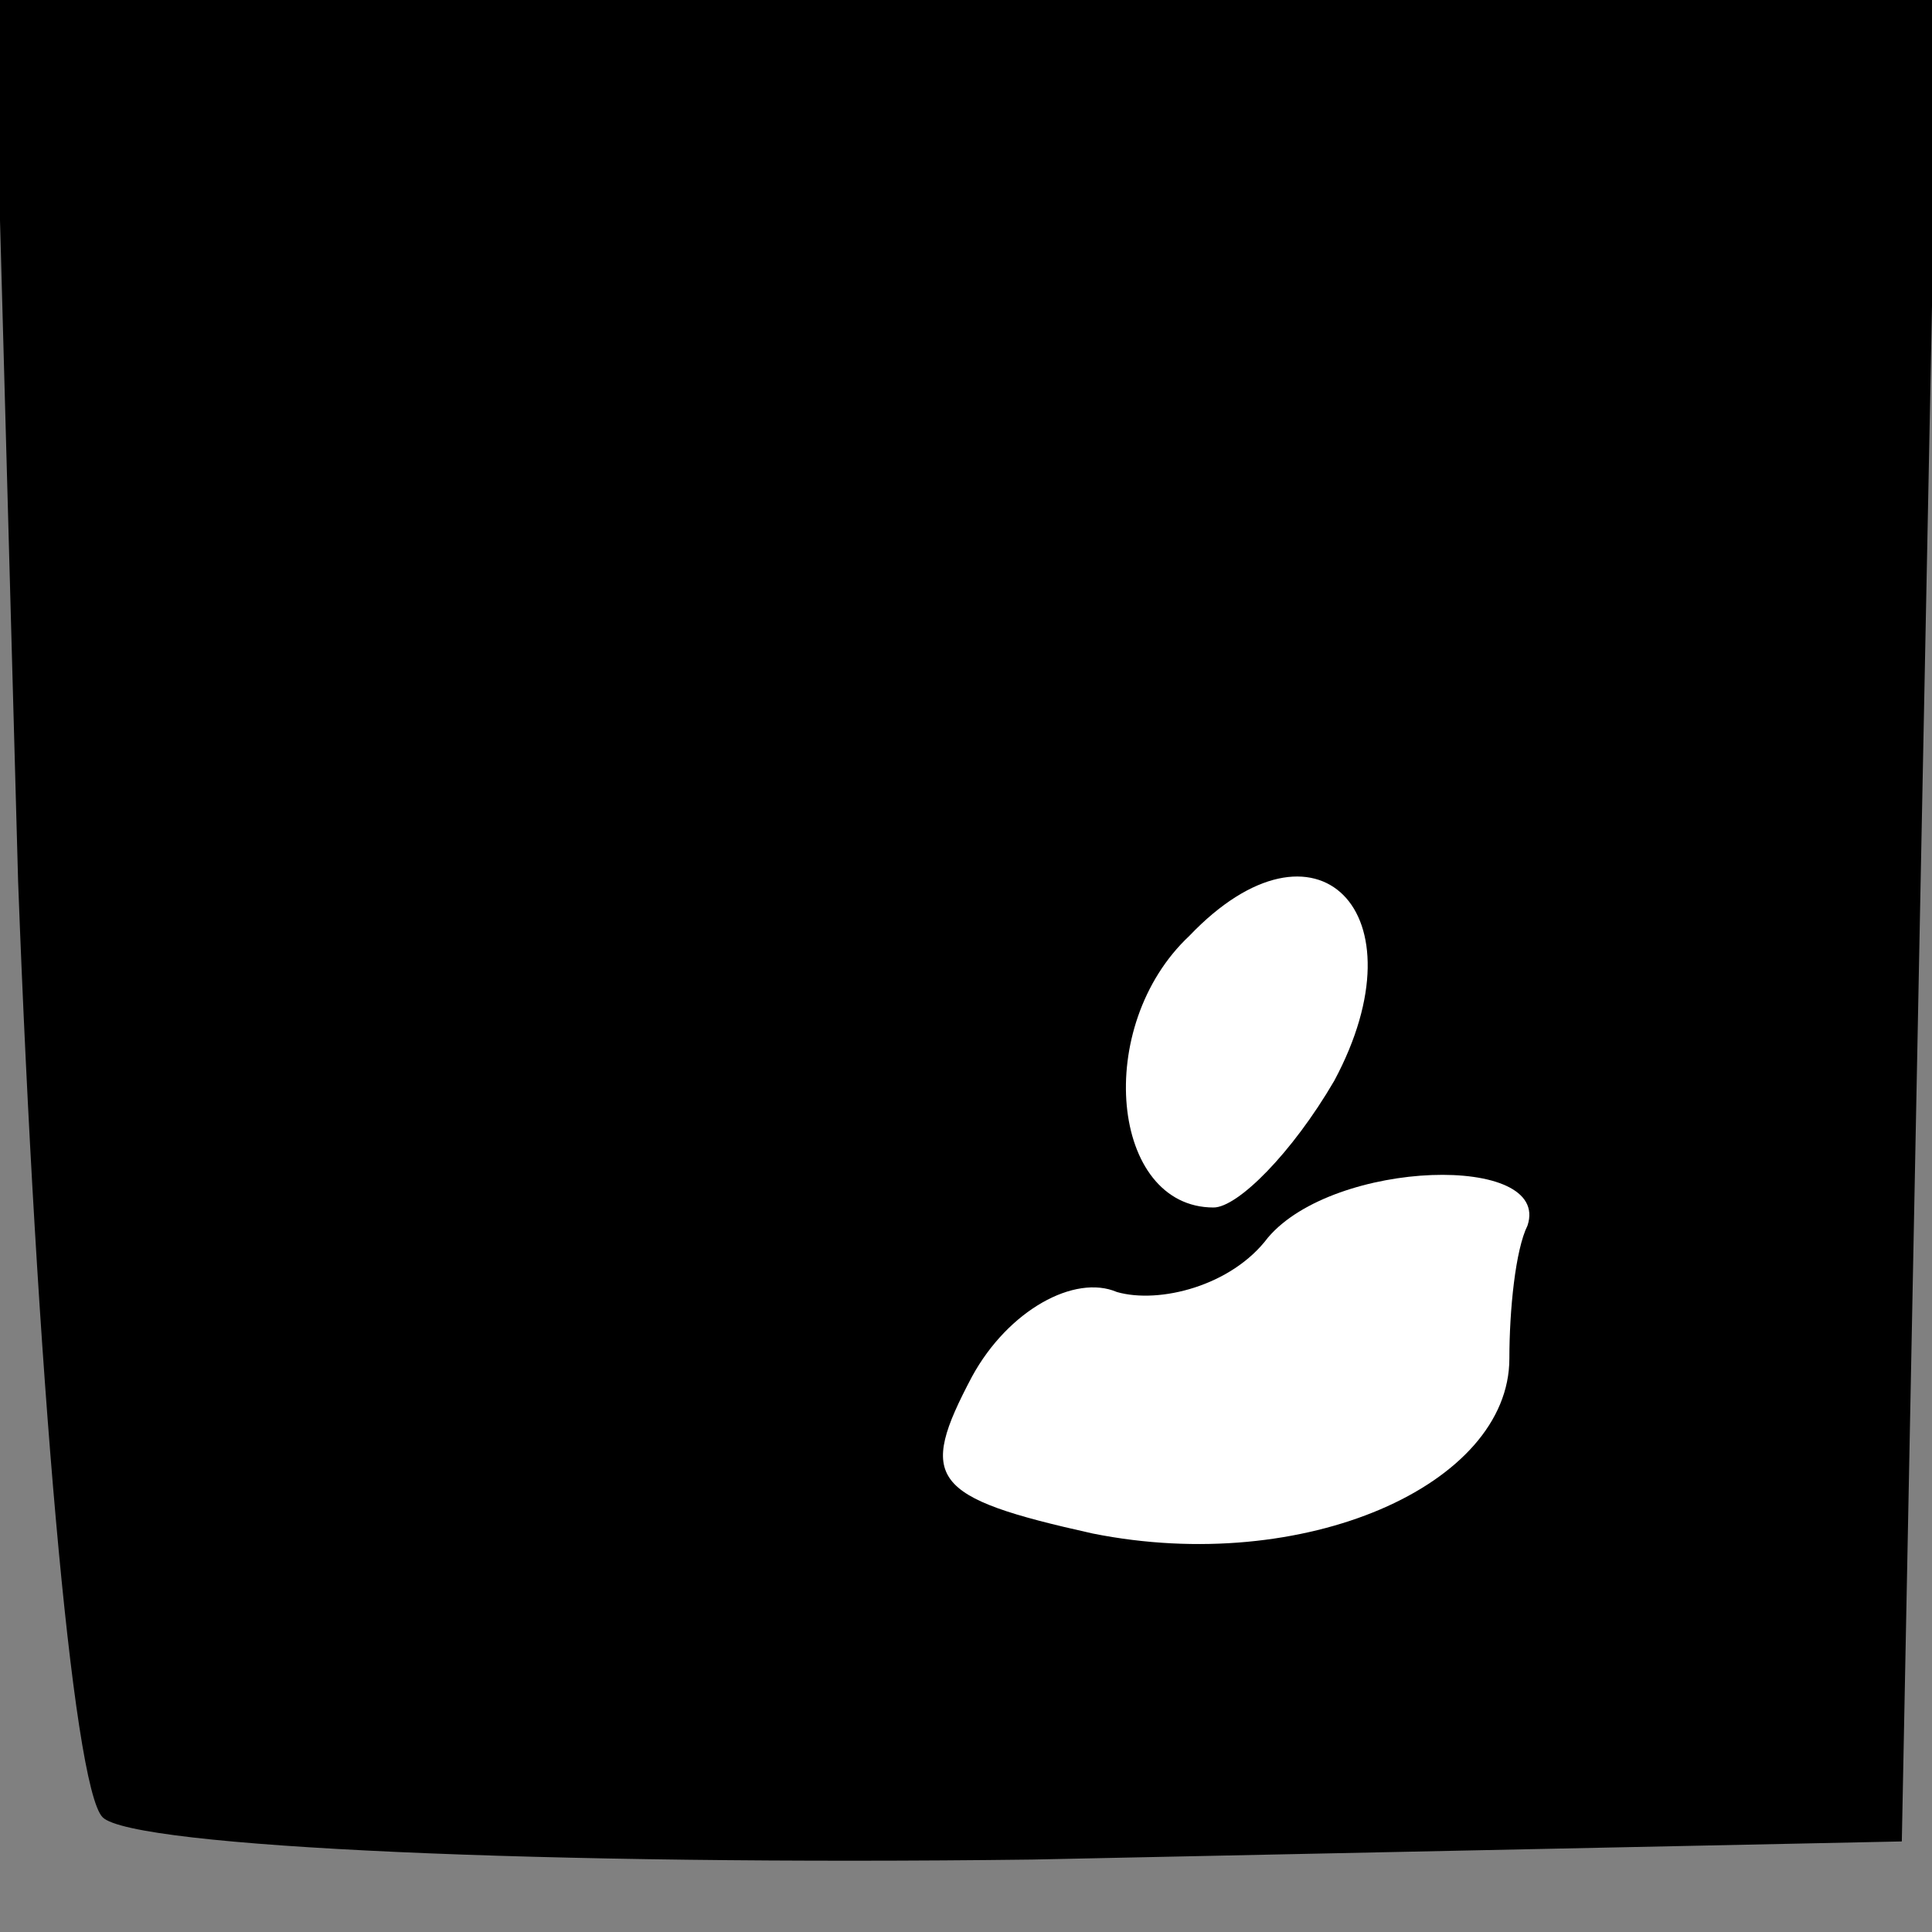 <?xml version="1.0" standalone="no"?>
<!DOCTYPE svg PUBLIC "-//W3C//DTD SVG 20010904//EN"
 "http://www.w3.org/TR/2001/REC-SVG-20010904/DTD/svg10.dtd">
<svg version="1.0" xmlns="http://www.w3.org/2000/svg"
 width="32pt" height="32pt" viewBox="0 0 32 32"
 preserveAspectRatio="xMidYMid meet">
<rect x="0" y="0" width="32" height="32" fill="#808080" stroke="none"/>
<g transform="translate(0,32) scale(0.1,-0.1)"
fill="#000000" stroke="none">
<path fill="#000000" stroke="none" d="M3 174 c3 -80 9 -150 14 -155 5 -5 74
-8 154 -7 l144 3 3 153 3 152 -161 0 -161 0 4 -146z"/>
<path fill="#ffffff" stroke="none" d="M221 141 c-7 -12 -16 -21 -20 -21 -17
0 -20 30 -4 45 21 22 39 4 24 -24z"/>
<path fill="#ffffff" stroke="none" d="M253 117 c-2 -4 -3 -14 -3 -22 0 -21
-34 -36 -69 -29 -27 6 -29 9 -20 26 6 11 17 17 24 14 7 -2 19 1 25 9 11 13 47
14 43 2z"/>
</g>
</svg>
